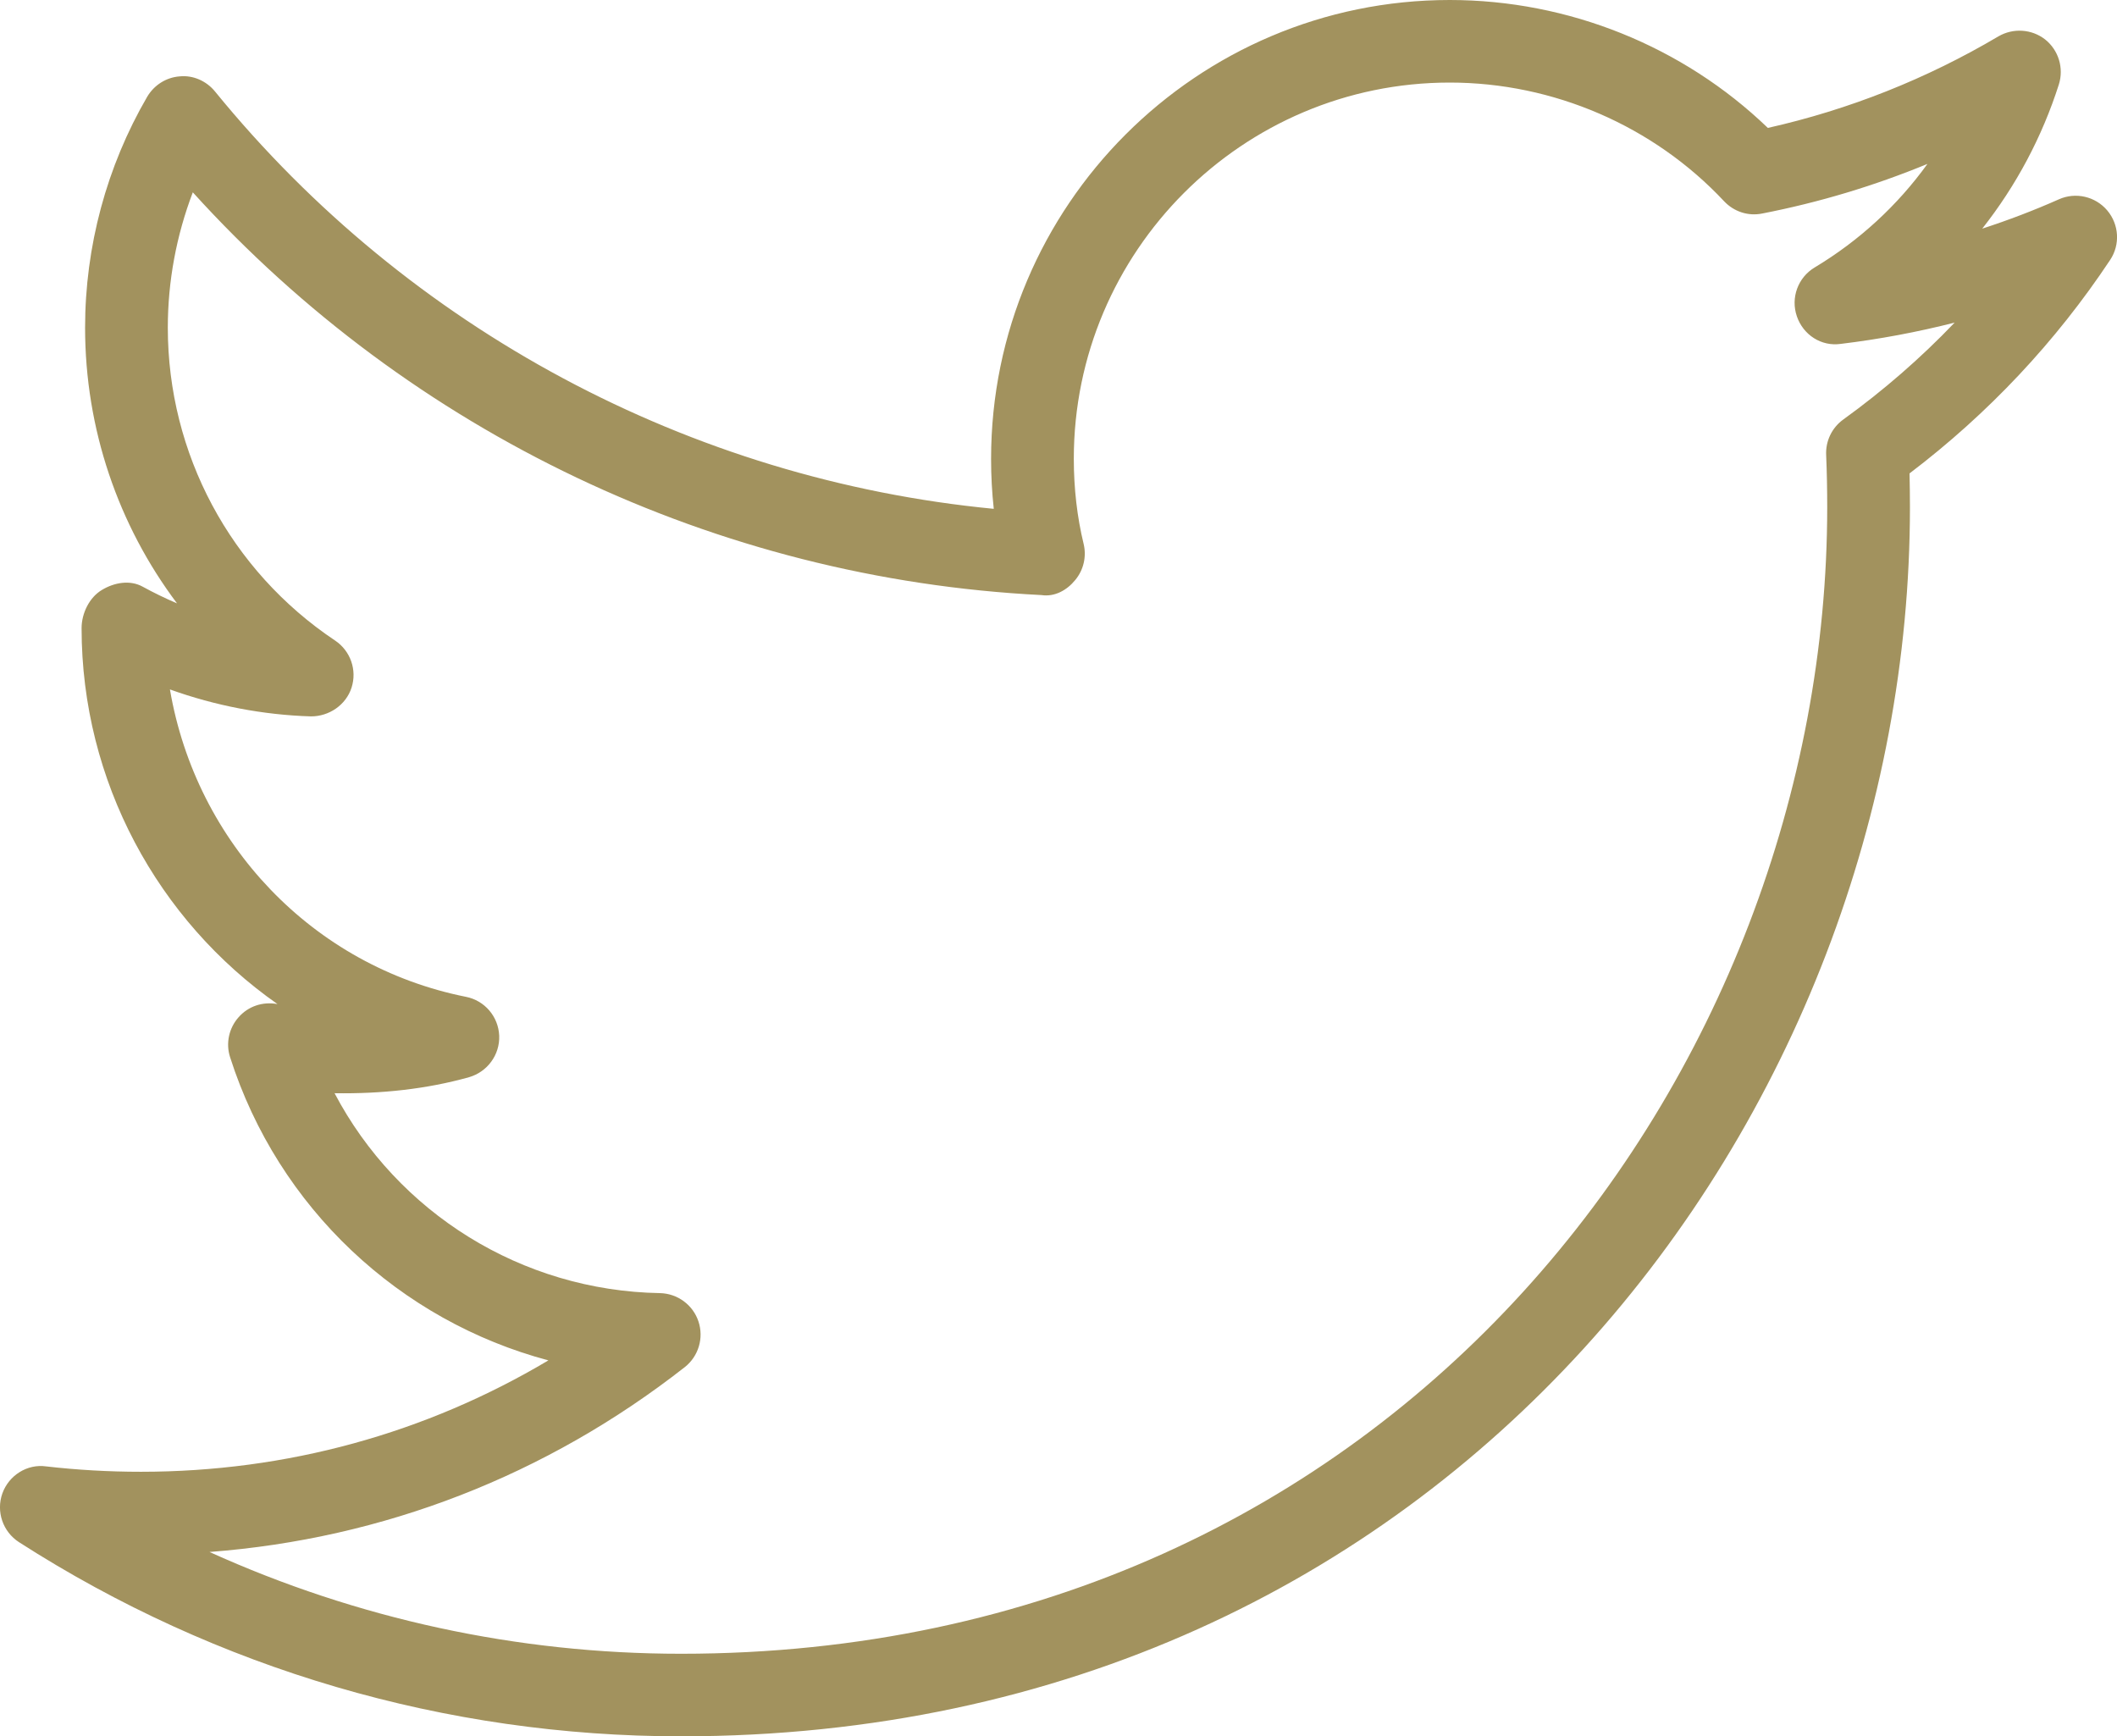 <?xml version="1.0" encoding="utf-8"?>
<!-- Generator: Adobe Illustrator 16.0.0, SVG Export Plug-In . SVG Version: 6.00 Build 0)  -->
<!DOCTYPE svg PUBLIC "-//W3C//DTD SVG 1.1//EN" "http://www.w3.org/Graphics/SVG/1.1/DTD/svg11.dtd">
<svg version="1.1" id="Layer_1" xmlns="http://www.w3.org/2000/svg" xmlns:xlink="http://www.w3.org/1999/xlink" x="0px" y="0px"
	 width="26px" height="21.324px" viewBox="0 0 26 21.324" enable-background="new 0 0 26 21.324" xml:space="preserve">
<path fill="#A2925E" d="M8.364,21.324c-2.888,0-5.698-0.823-8.13-2.384c-0.199-0.128-0.284-0.376-0.205-0.599
	c0.08-0.223,0.306-0.365,0.538-0.332c0.374,0.043,0.766,0.066,1.164,0.066c1.789,0,3.497-0.471,5.004-1.368
	c-1.822-0.485-3.316-1.868-3.909-3.723c-0.055-0.17-0.015-0.357,0.104-0.491c0.119-0.135,0.295-0.195,0.477-0.162
	c0,0.001,0.001,0.001,0.002,0.001C1.94,11.304,1.002,9.596,1.002,7.714c0-0.18,0.095-0.378,0.25-0.469
	c0.152-0.092,0.346-0.126,0.502-0.039c0.137,0.075,0.277,0.143,0.42,0.204C1.451,6.448,1.045,5.266,1.045,4.024
	c0-0.996,0.264-1.978,0.763-2.836C1.893,1.045,2.041,0.95,2.207,0.938c0.165-0.017,0.329,0.057,0.434,0.186
	c2.381,2.922,5.839,4.766,9.564,5.125c-0.022-0.201-0.033-0.405-0.033-0.613C12.172,2.527,14.699,0,17.805,0
	c1.457,0,2.865,0.568,3.907,1.571c1-0.225,1.95-0.603,2.831-1.124c0.182-0.106,0.41-0.091,0.575,0.038
	c0.165,0.132,0.231,0.352,0.168,0.552c-0.206,0.646-0.526,1.245-0.941,1.771c0.32-0.104,0.635-0.224,0.941-0.36
	c0.206-0.092,0.448-0.036,0.594,0.136c0.146,0.173,0.161,0.42,0.036,0.608c-0.668,1.006-1.496,1.887-2.464,2.622
	c0.003,0.138,0.005,0.276,0.005,0.414C23.457,13.648,17.812,21.324,8.364,21.324z M2.573,19.06c1.813,0.821,3.781,1.25,5.791,1.25
	c8.812,0,14.077-7.16,14.077-14.082c0-0.214-0.004-0.429-0.013-0.64c-0.008-0.171,0.07-0.334,0.209-0.435
	c0.496-0.358,0.953-0.756,1.369-1.191c-0.456,0.116-0.923,0.204-1.396,0.261c-0.243,0.036-0.465-0.112-0.542-0.339
	c-0.078-0.227,0.014-0.477,0.22-0.6c0.548-0.329,1.018-0.763,1.384-1.271c-0.652,0.269-1.33,0.473-2.028,0.609
	c-0.174,0.036-0.349-0.023-0.469-0.15c-0.867-0.926-2.096-1.458-3.37-1.458c-2.546,0-4.617,2.073-4.617,4.62
	c0,0.365,0.041,0.718,0.121,1.047c0.037,0.155-0.001,0.32-0.104,0.443c-0.101,0.124-0.251,0.209-0.416,0.184
	C8.8,7.107,5.045,5.317,2.368,2.362C2.166,2.892,2.061,3.455,2.061,4.024c0,1.548,0.769,2.984,2.055,3.843
	c0.188,0.126,0.271,0.361,0.202,0.577C4.249,8.66,4.039,8.799,3.819,8.798C3.23,8.78,2.644,8.667,2.087,8.467
	c0.323,1.889,1.753,3.399,3.635,3.775c0.23,0.045,0.399,0.242,0.409,0.478c0.009,0.234-0.145,0.444-0.37,0.509
	c-0.519,0.146-1.079,0.206-1.652,0.197c0.773,1.467,2.295,2.426,3.997,2.455c0.215,0.005,0.404,0.144,0.472,0.347
	c0.068,0.204,0.001,0.429-0.168,0.562C6.71,18.121,4.707,18.898,2.573,19.06z"/>
</svg>
